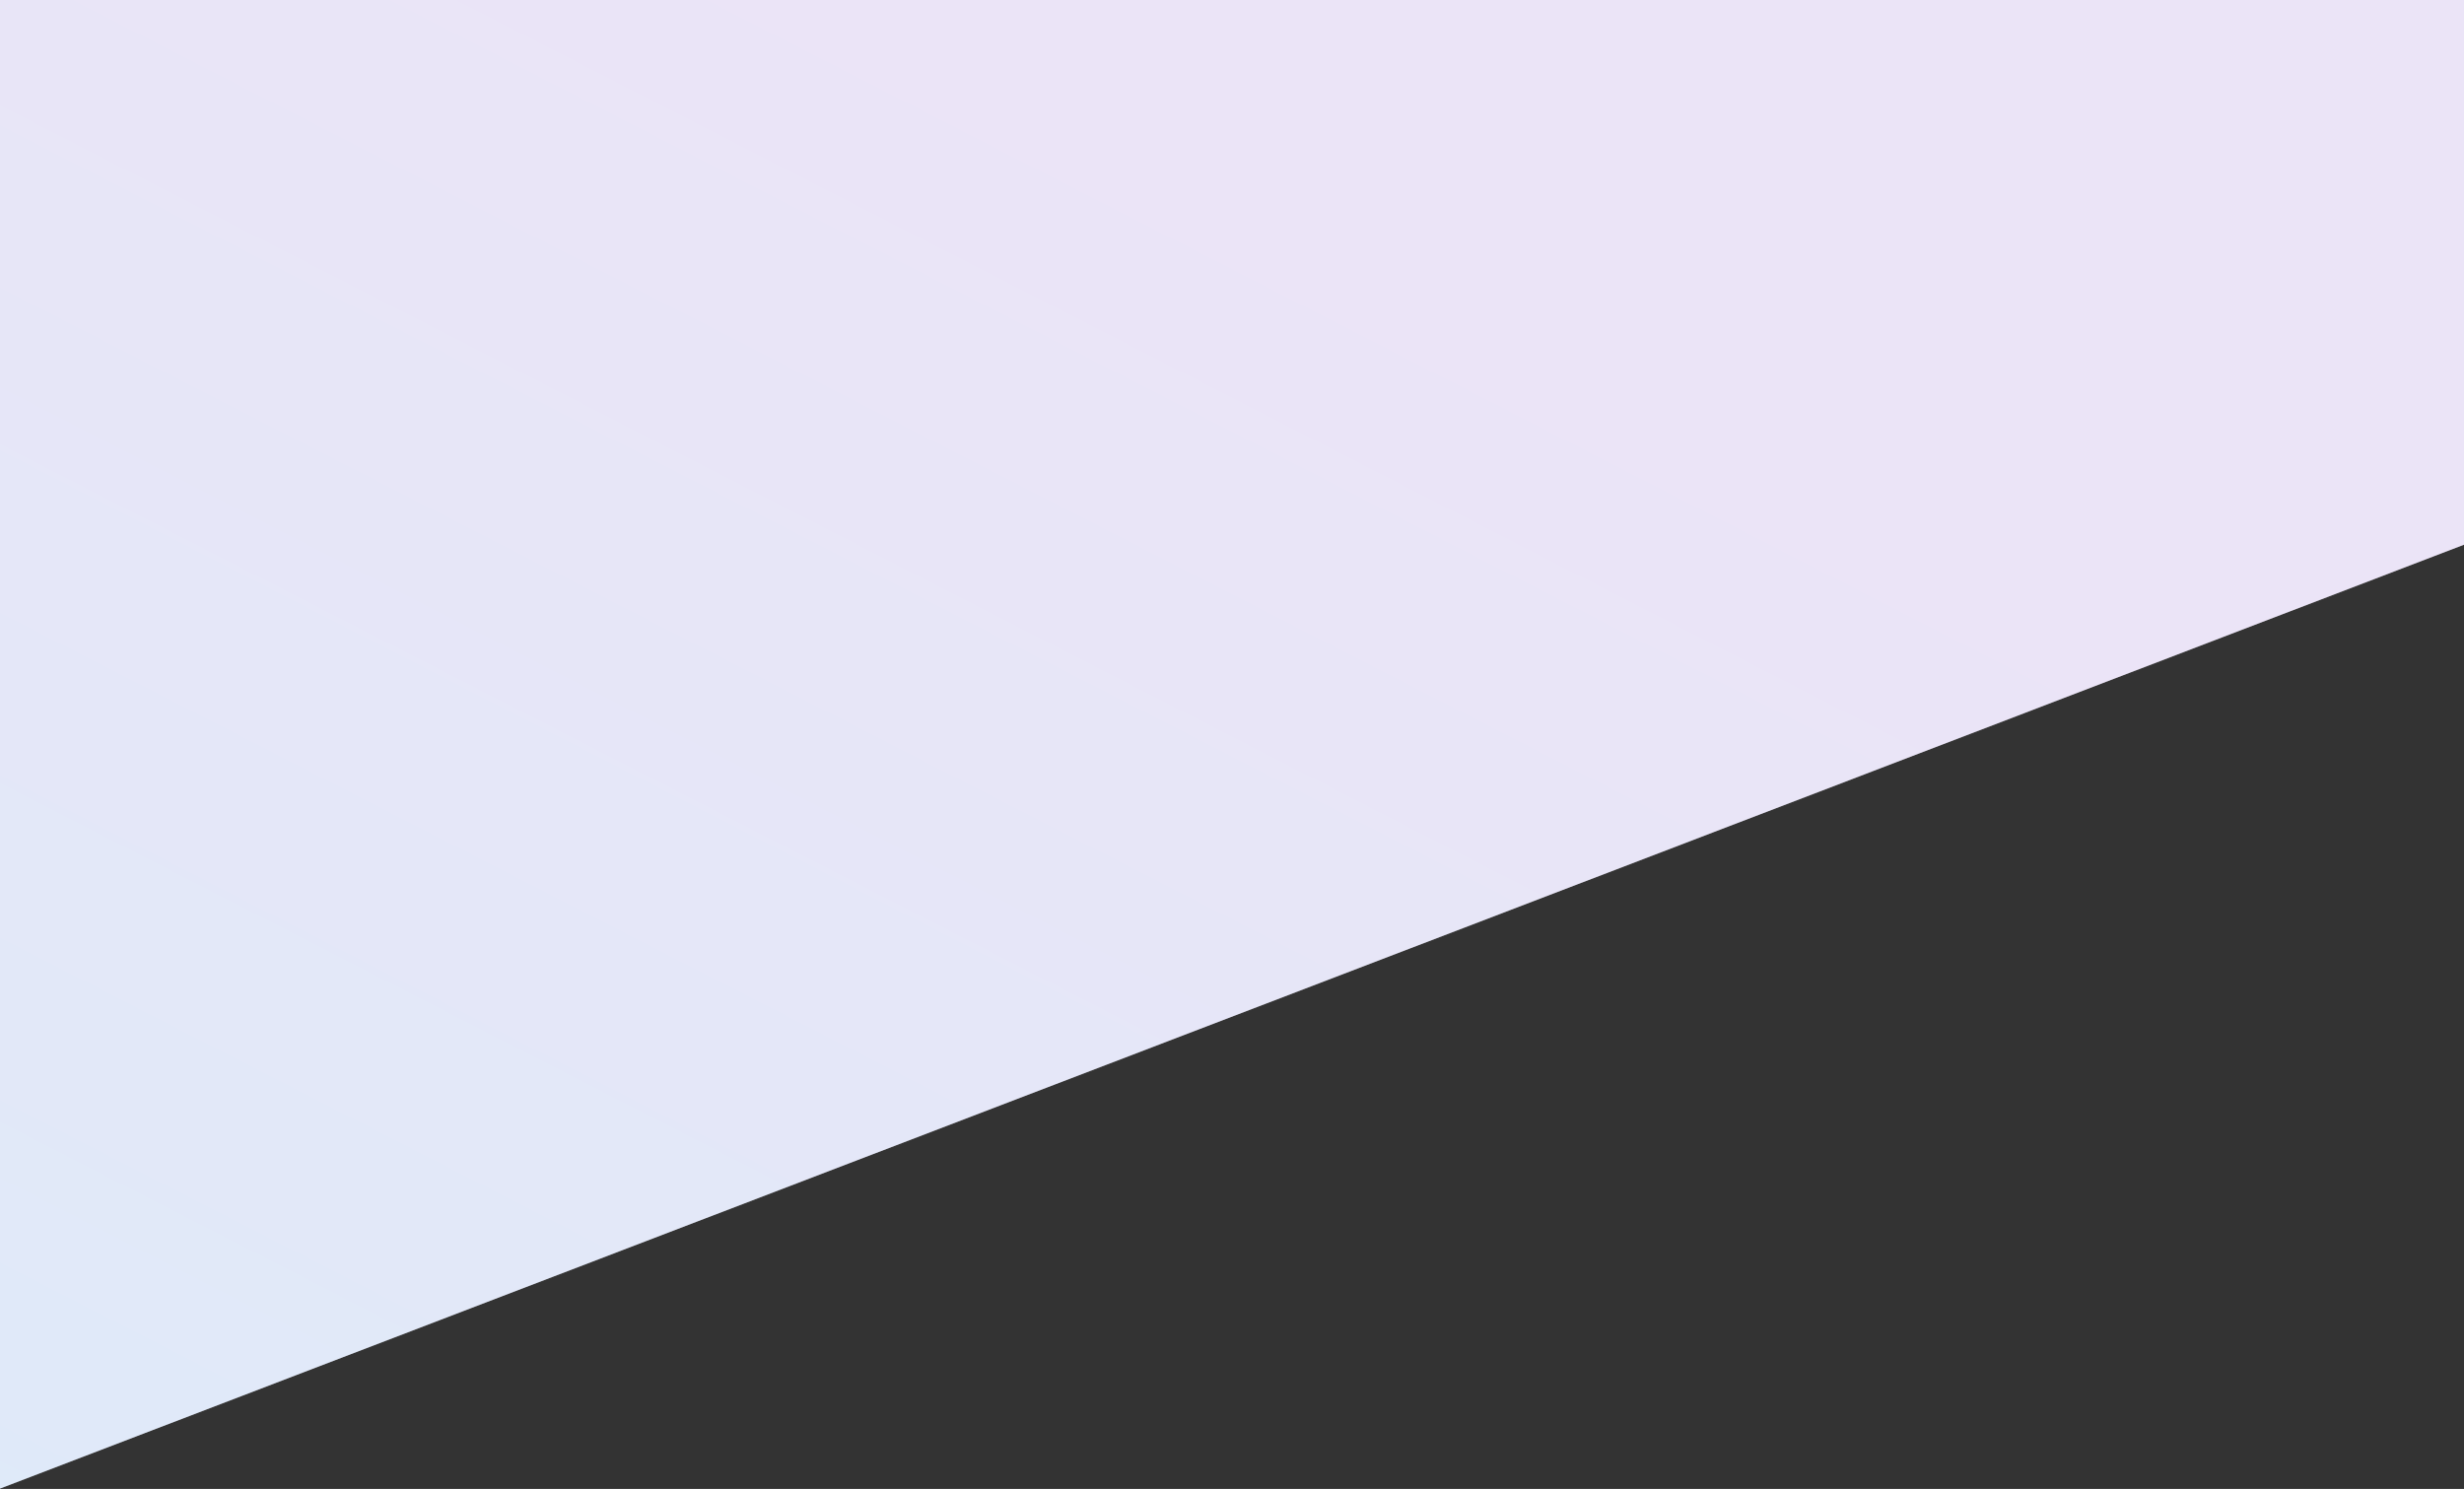<?xml version="1.0" encoding="UTF-8"?> <svg xmlns="http://www.w3.org/2000/svg" preserveAspectRatio="none" width="1600" height="967" viewBox="0 0 1600 967" fill="none"><rect x="0" y="0" width="1600" height="967" fill="#333333" stroke="none"/><path fill-rule="evenodd" clip-rule="evenodd" d="M1600 -76.5H0V639.772V640V966.772L1600 353.772V333.104V321.686V-76.5Z" fill="white"></path><path fill-rule="evenodd" clip-rule="evenodd" d="M1600 -76.5H0V639.772V640V966.772L1600 353.772V333.104V321.686V-76.5Z" fill="url(#paint0_linear_7334_83328)" fill-opacity="0.25"></path><defs><linearGradient id="paint0_linear_7334_83328" x1="1526.93" y1="-0.163" x2="533.694" y2="1937.61" gradientUnits="userSpaceOnUse"><stop offset="0.213" stop-color="#AF94DE"></stop><stop offset="1" stop-color="#66B7ED"></stop></linearGradient></defs></svg> 